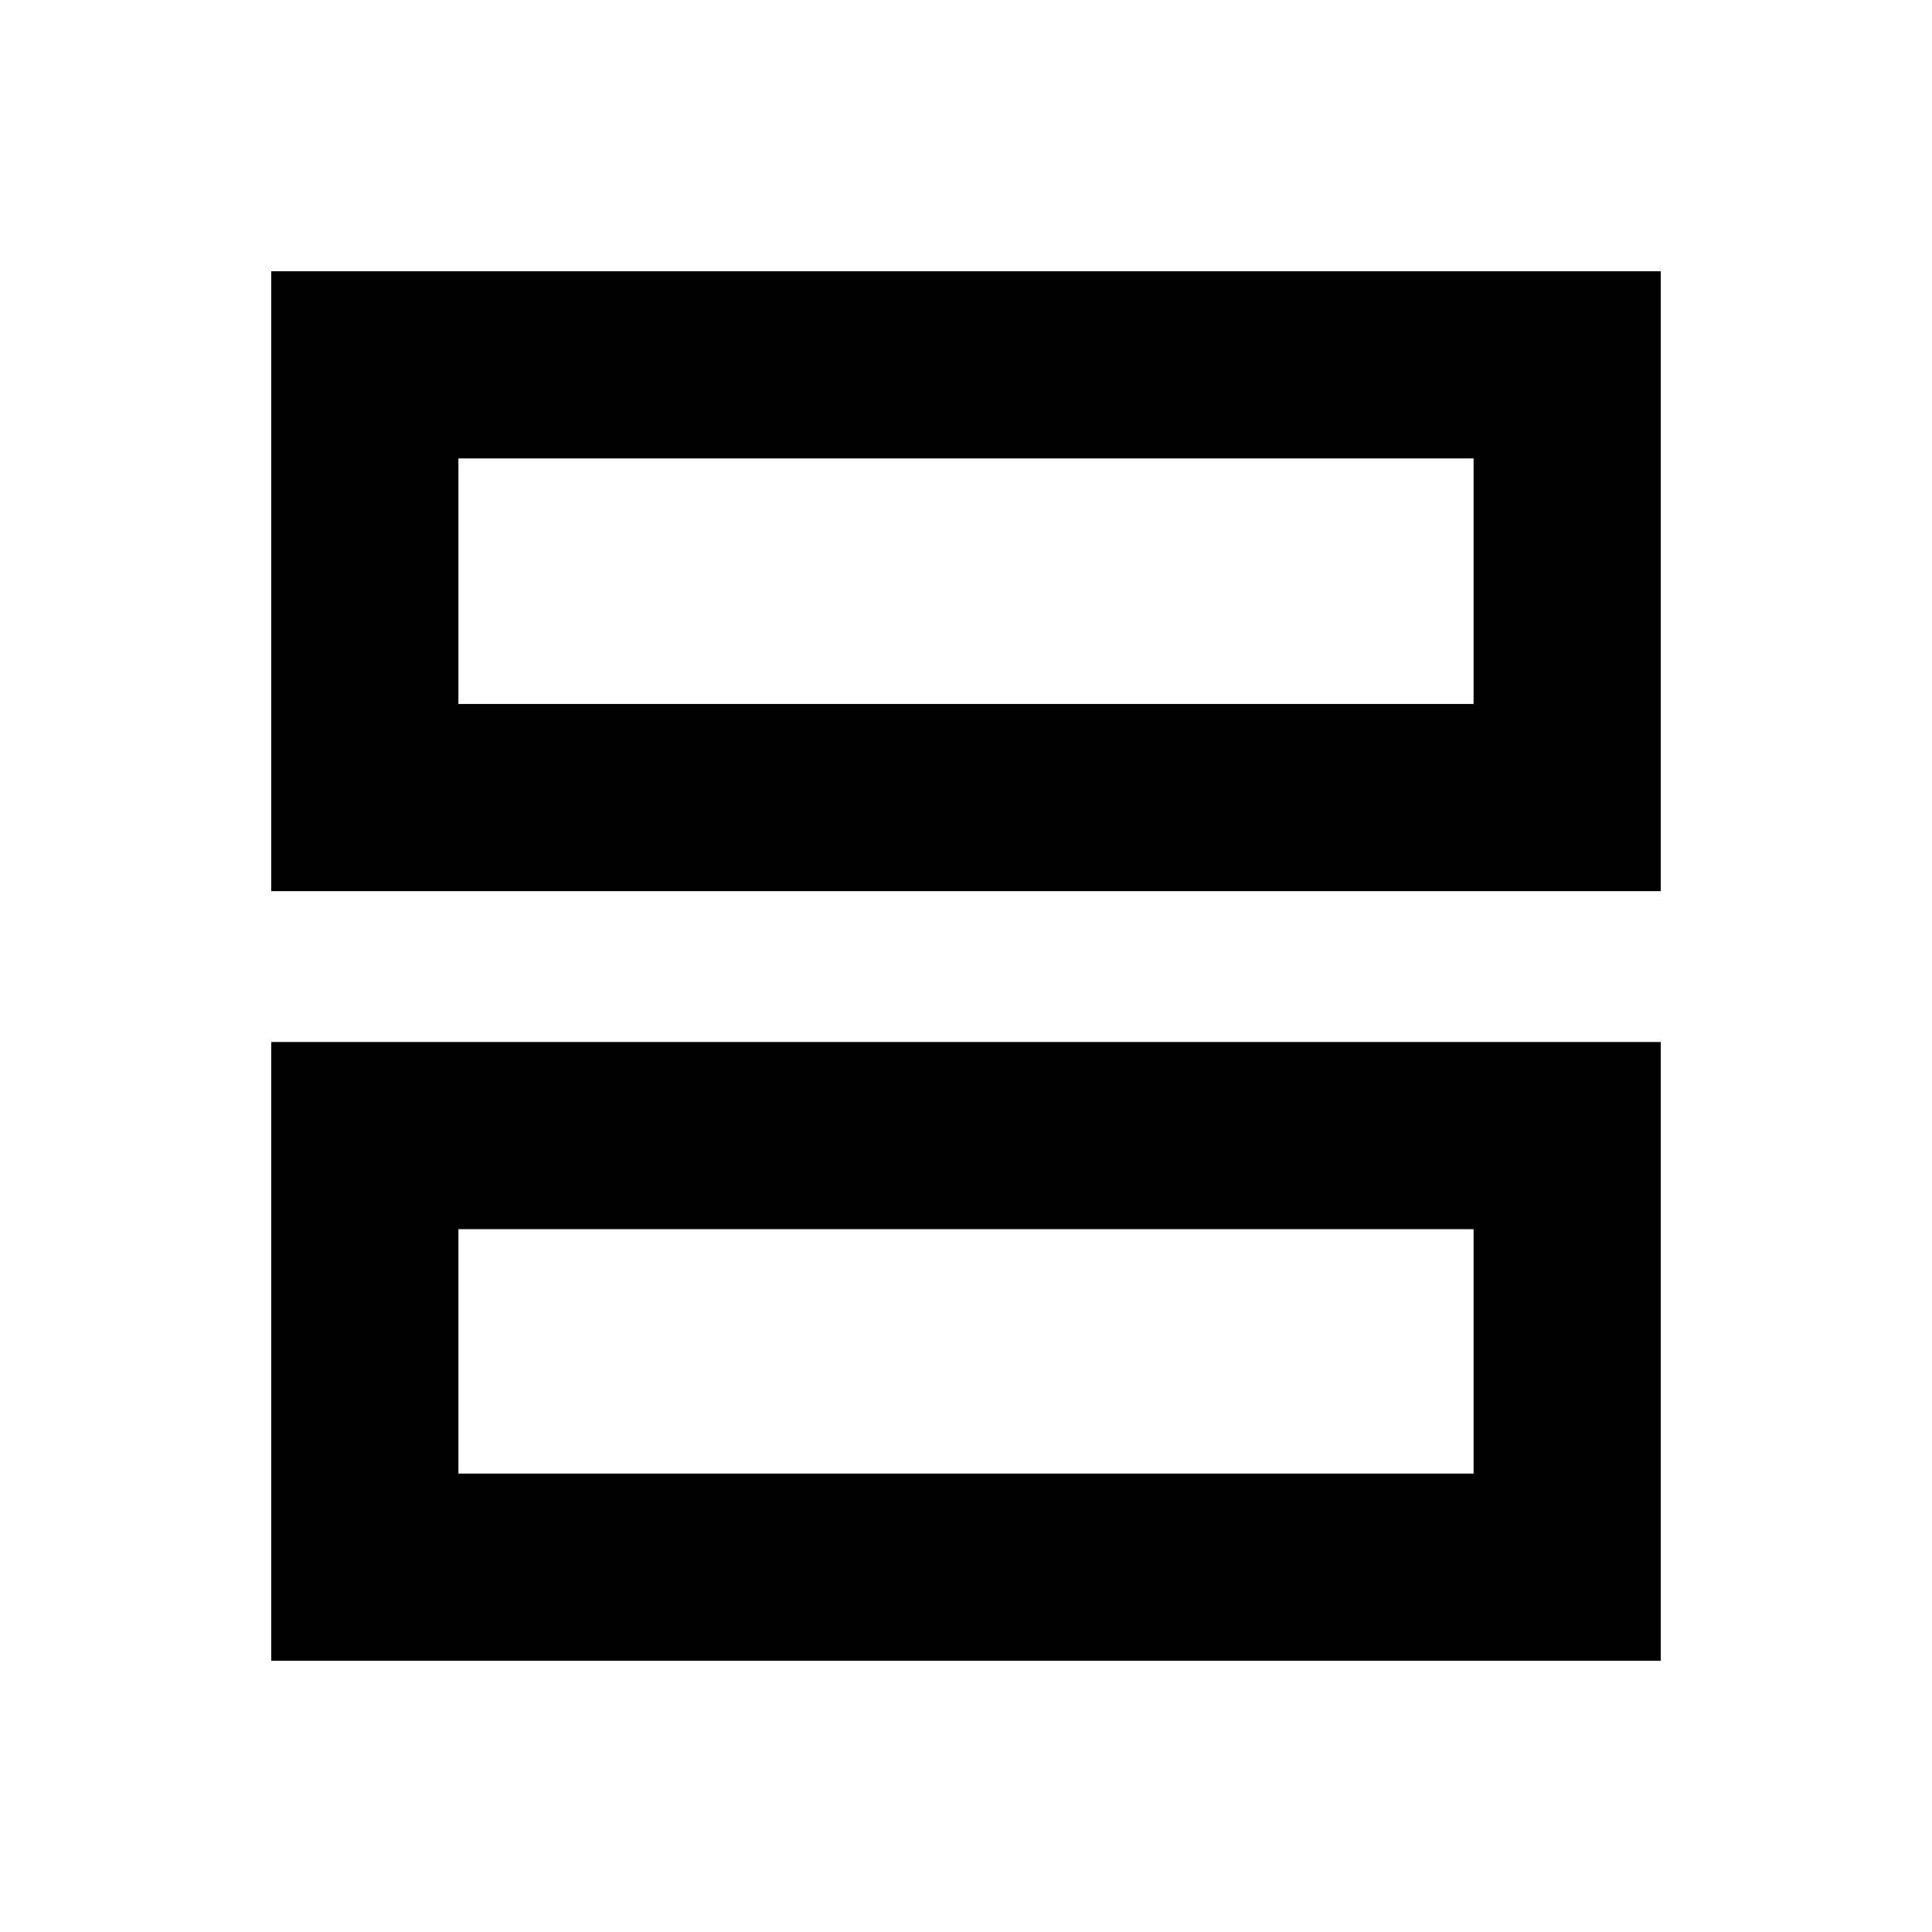 <svg xmlns="http://www.w3.org/2000/svg" height="20" viewBox="0 -960 960 960" width="20"><path d="M134.78-517.2v-308.02h690.44v308.02H134.78Zm93-93h504.44v-122.02H227.78v122.02Zm-93 475.42v-307.46h690.44v307.46H134.78Zm93-93h504.44v-121.46H227.78v121.46Zm0-382.42v-122.02 122.02Zm0 382.42v-121.46 121.46Z"/></svg>